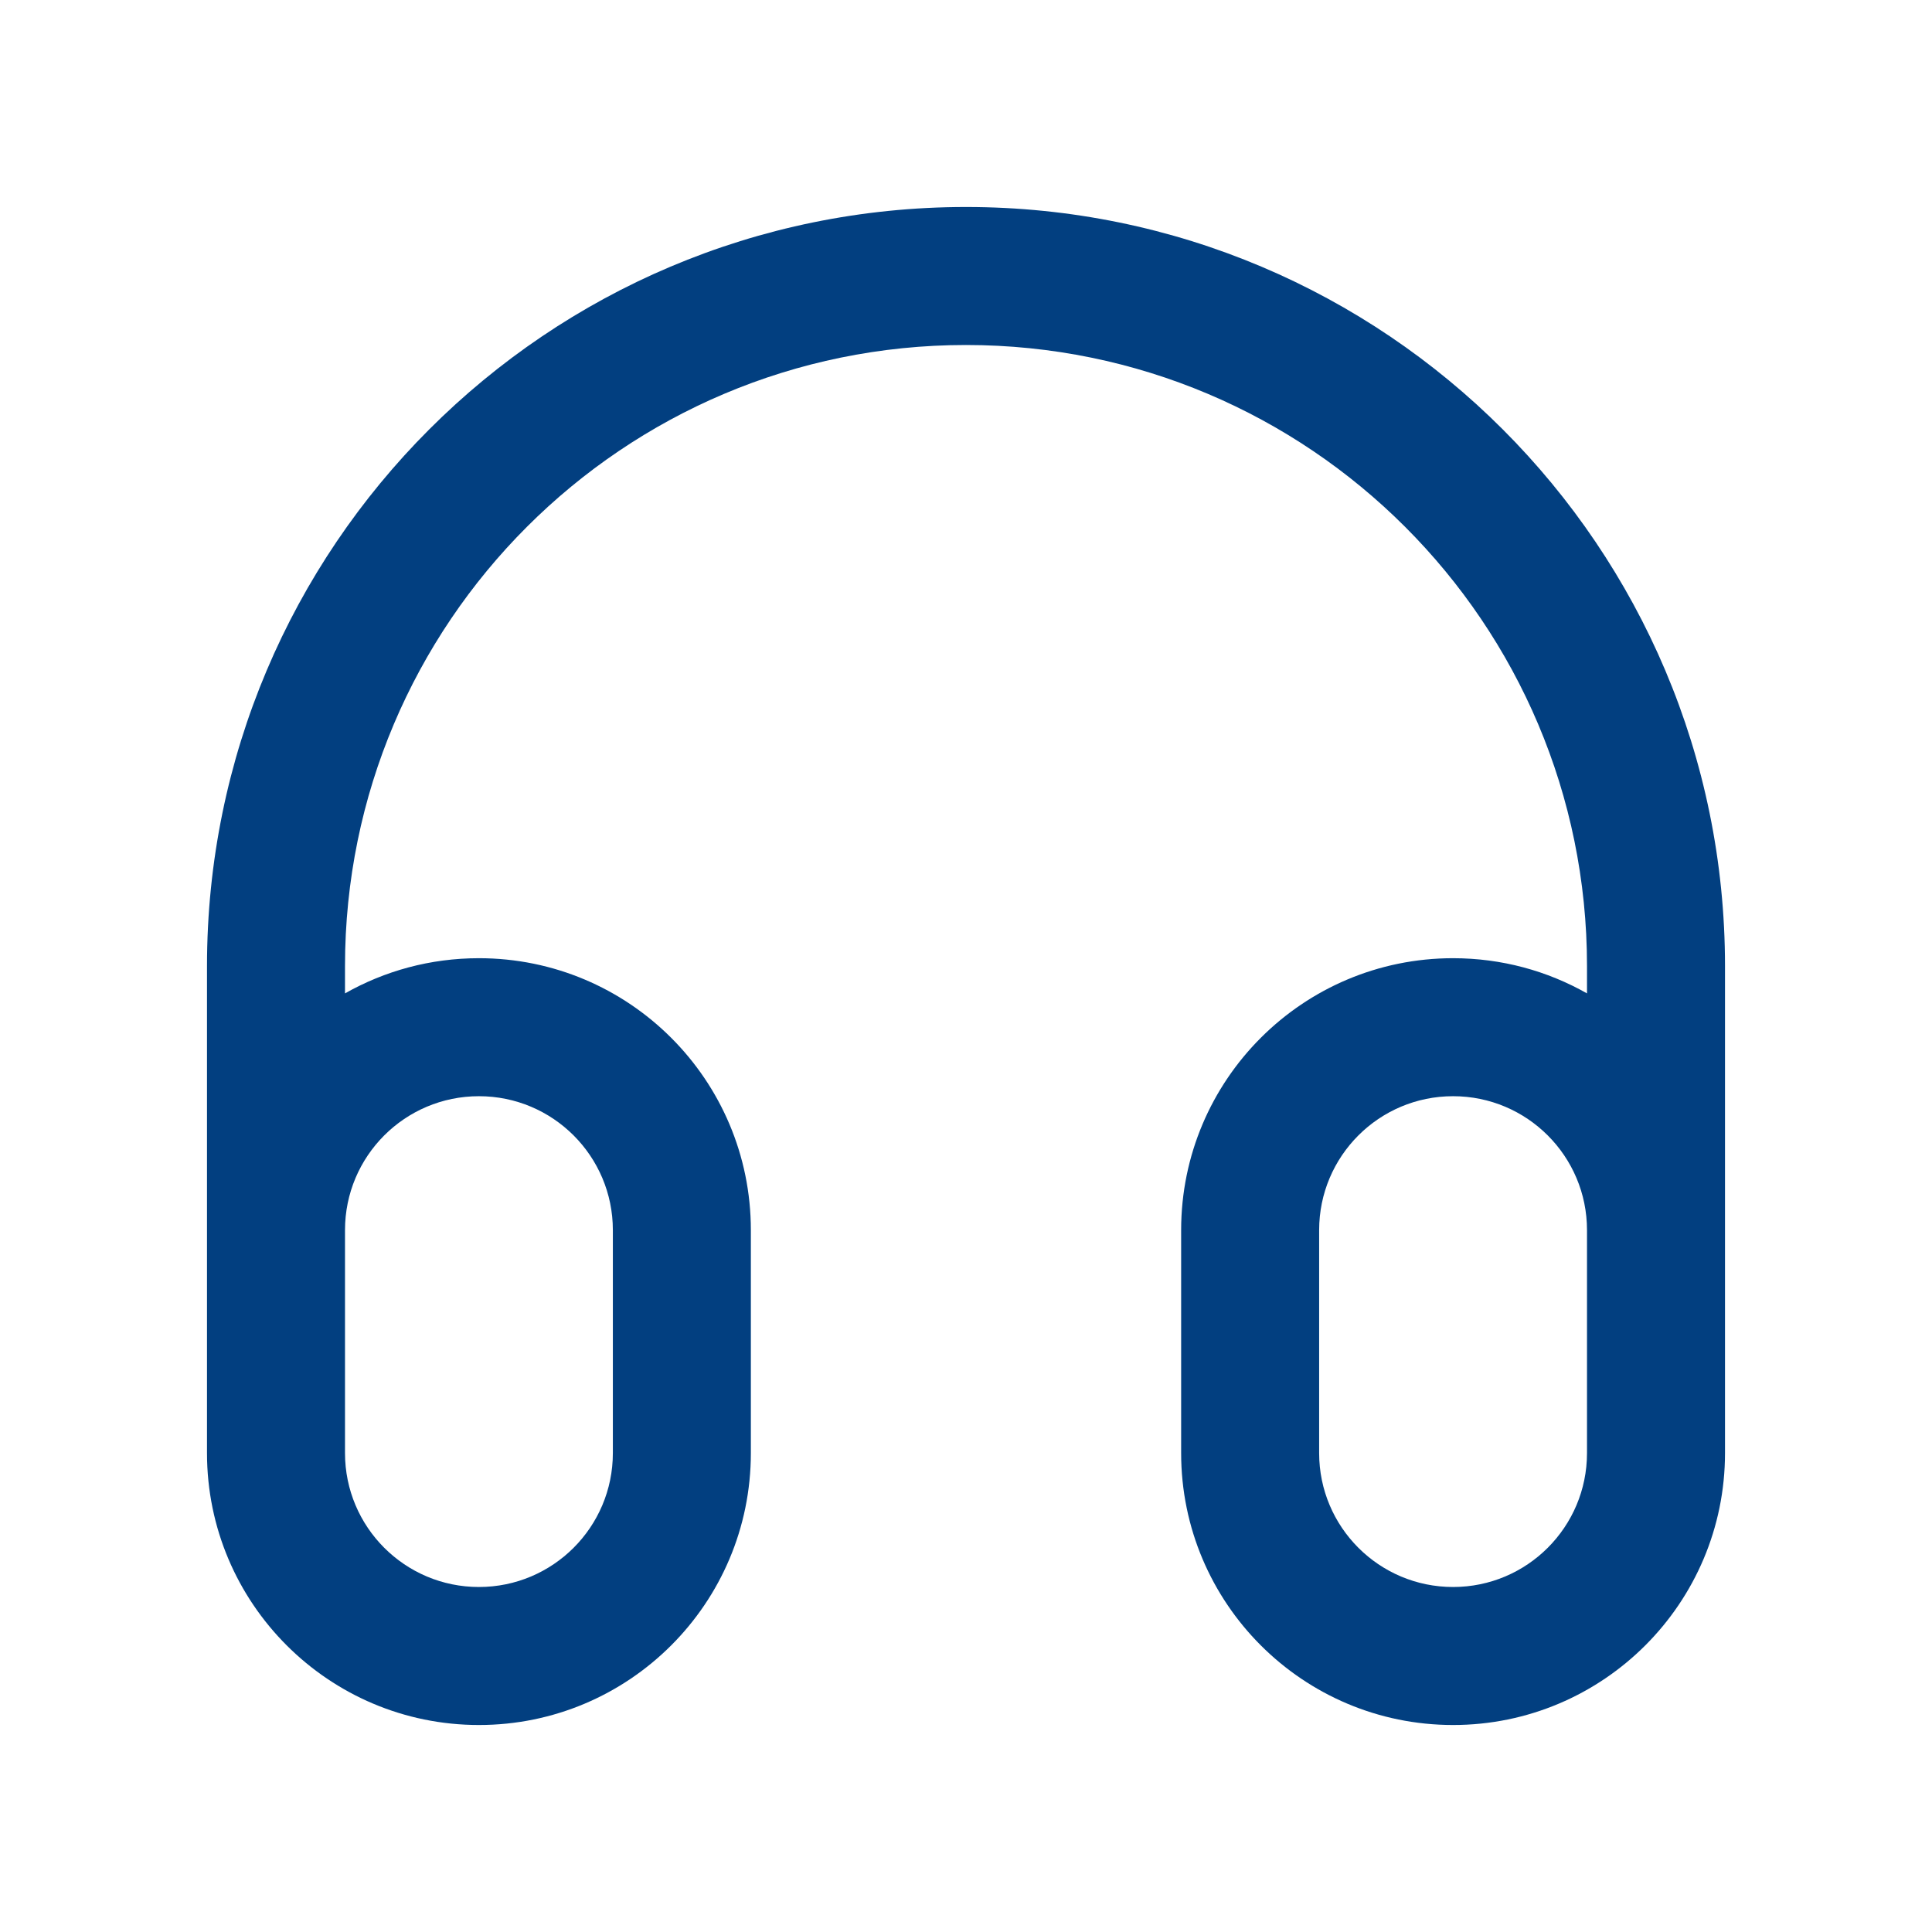 <svg width="28" height="28" viewBox="0 0 28 28" fill="none" xmlns="http://www.w3.org/2000/svg">
<path d="M5 21.059V17.828C5 16.756 5.869 15.887 6.941 15.887C8.013 15.887 8.882 16.756 8.882 17.828V21.059C8.882 22.131 8.013 23 6.941 23C5.869 23 5 22.131 5 21.059ZM5 19.431V14.397C3.806 15.074 3 16.357 3 17.828V21.059C3 23.235 4.765 25 6.941 25C9.118 25 10.882 23.235 10.882 21.059V17.828C10.882 15.651 9.118 13.887 6.941 13.887C6.235 13.887 5.573 14.072 5 14.397V14C5 9.029 9.029 5 14 5C18.971 5 23 9.029 23 14V14.397C22.427 14.072 21.765 13.887 21.059 13.887C18.882 13.887 17.118 15.651 17.118 17.828V21.059C17.118 23.235 18.882 25 21.059 25C23.235 25 25 23.235 25 21.059V17.828C25 16.357 24.194 15.074 23 14.397V19.297C23 19.849 23.448 20.297 24 20.297C24.552 20.297 25 19.849 25 19.297V14C25 7.925 20.075 3 14 3C7.925 3 3 7.925 3 14V19.431C3 19.983 3.448 20.431 4 20.431C4.552 20.431 5 19.983 5 19.431ZM23 17.828V21.059C23 22.131 22.131 23 21.059 23C19.987 23 19.118 22.131 19.118 21.059V17.828C19.118 16.756 19.987 15.887 21.059 15.887C22.131 15.887 23 16.756 23 17.828Z" fill="#023F80"/>
</svg>
